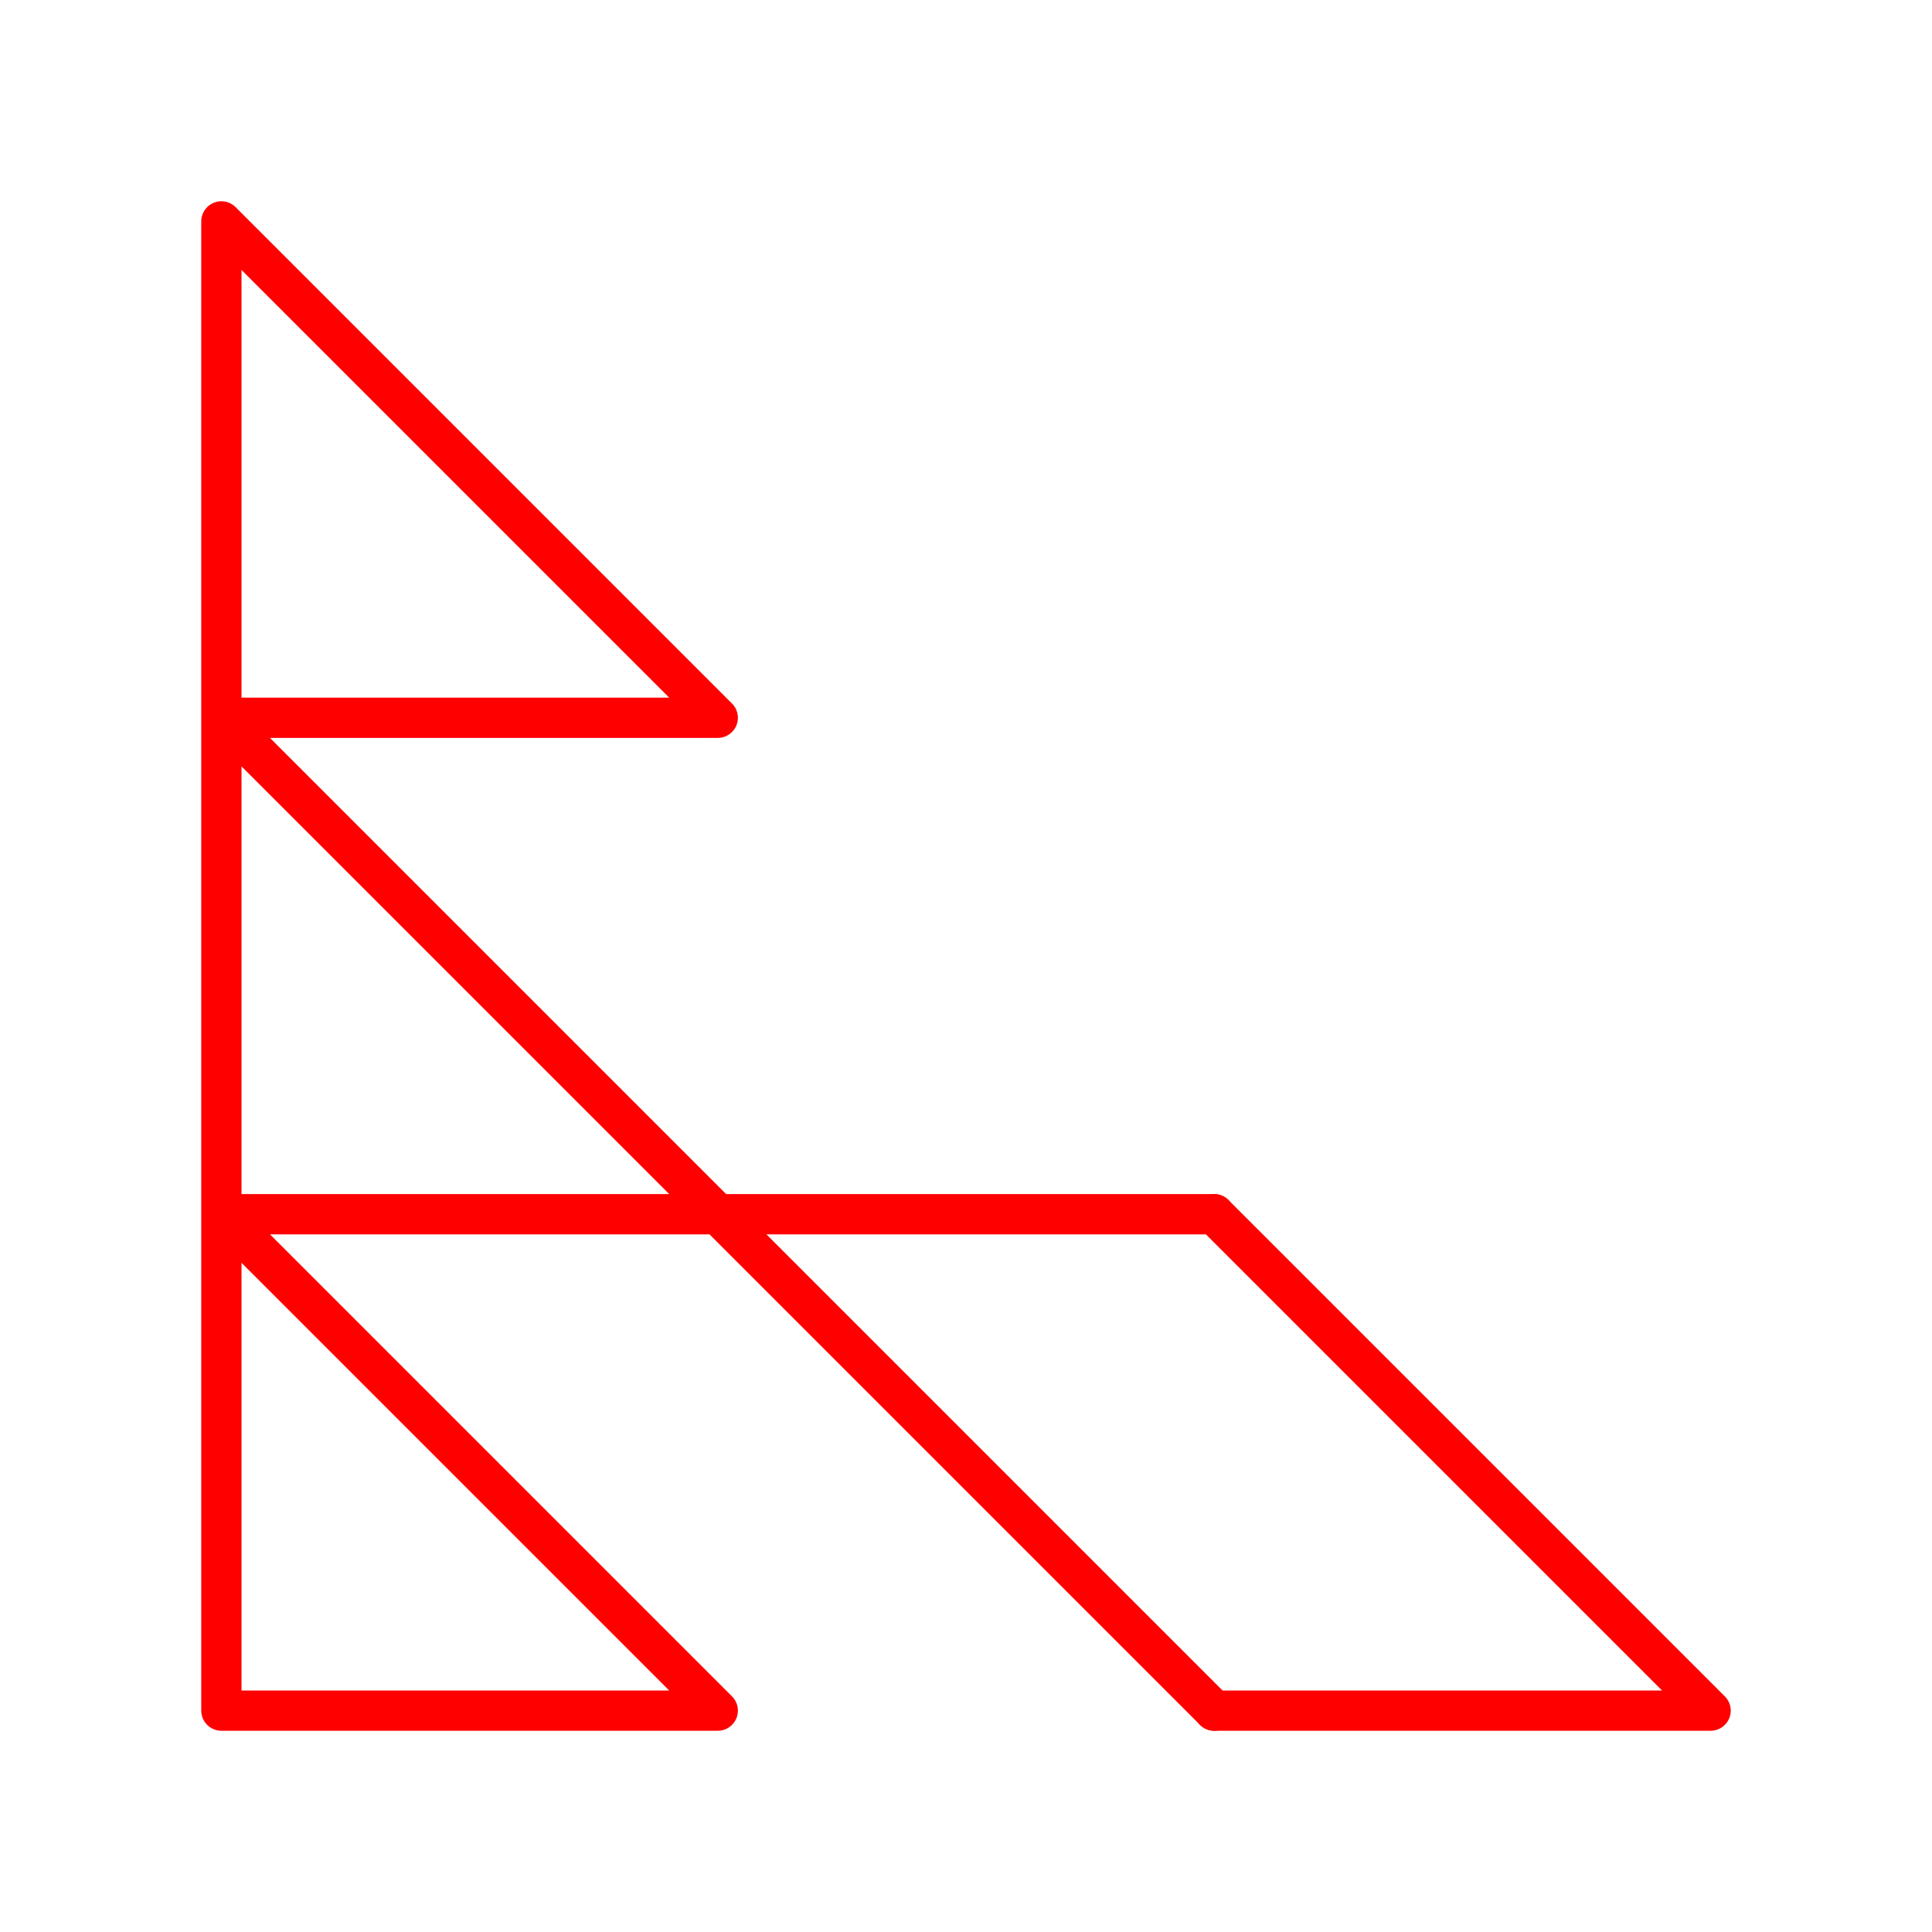 <?xml version="1.0" encoding="UTF-8"?><svg id="a" xmlns="http://www.w3.org/2000/svg" viewBox="0 0 48 48"><defs><style>.b{fill:none;stroke:#FF0000;stroke-linecap:round;stroke-linejoin:round;}</style></defs><polyline class="b" points="30.167 30.167 5.5 30.167 17.833 42.5 5.5 42.5 5.5 30.167 5.5 17.833 5.5 5.5 17.833 17.833 5.5 17.833 30.167 42.5"/><polyline class="b" points="30.167 42.5 42.5 42.5 30.167 30.167"/></svg>